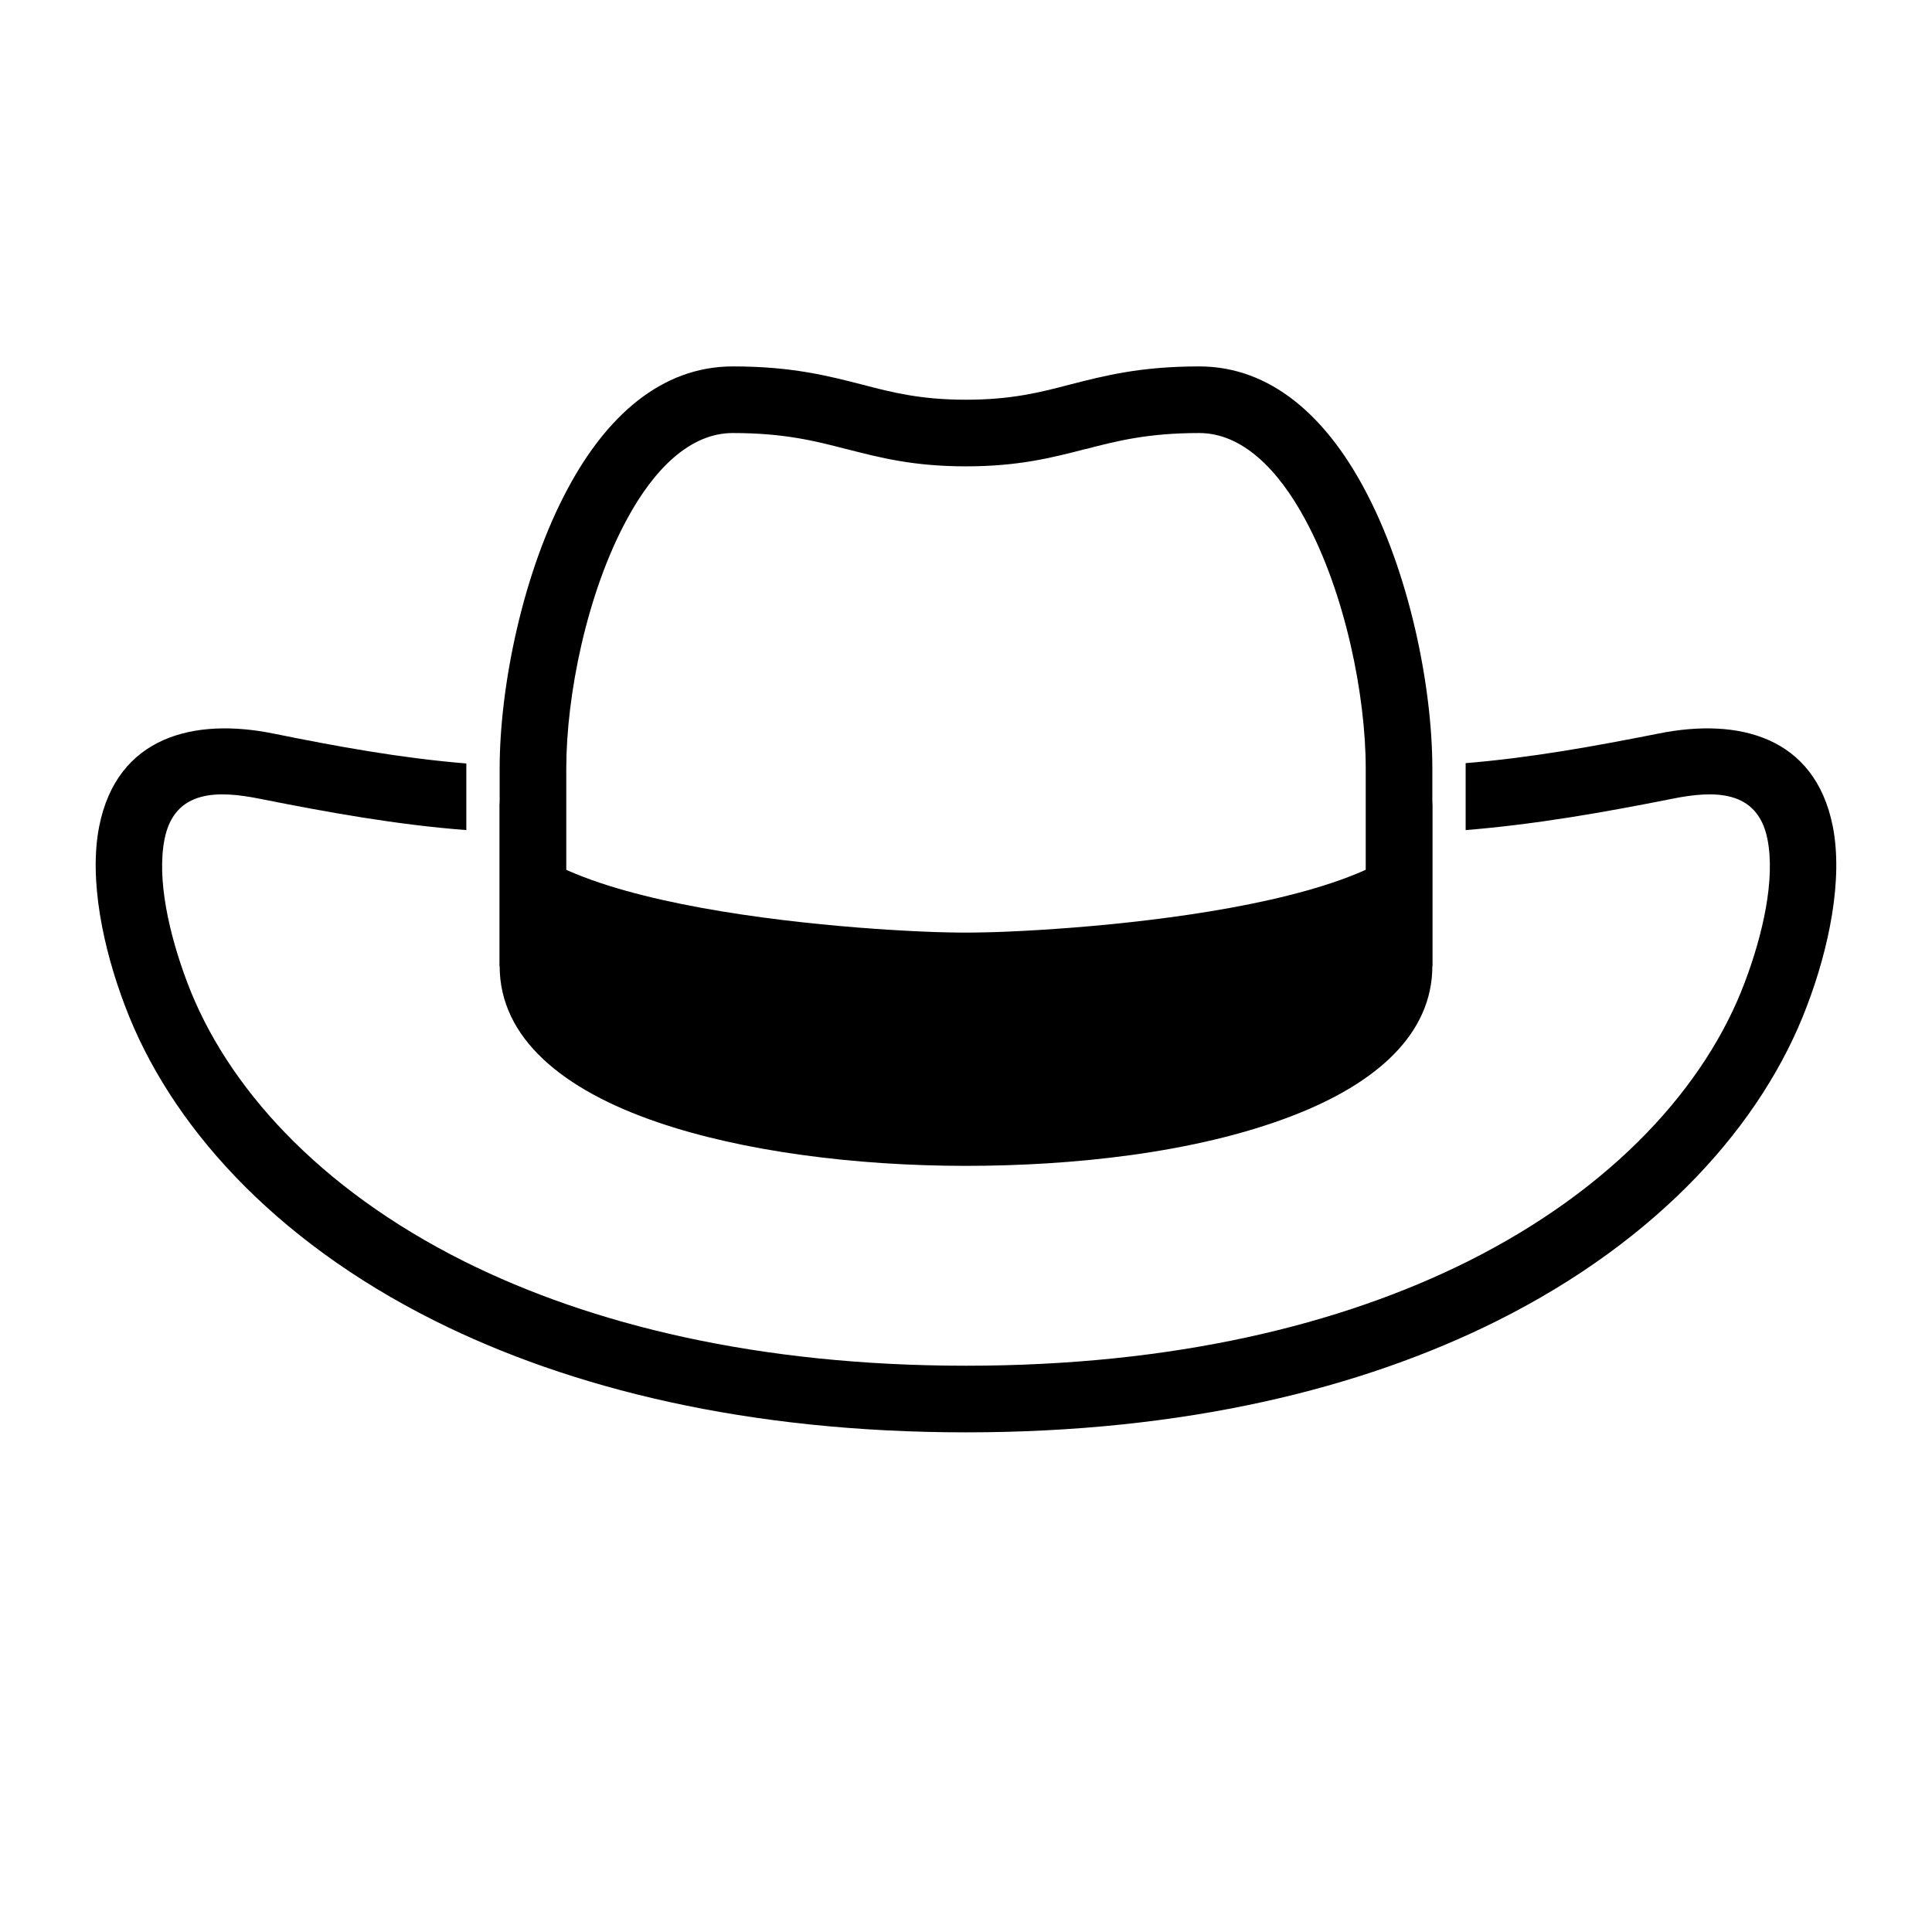 <?xml version="1.0" encoding="UTF-8"?>
<!DOCTYPE svg PUBLIC "-//W3C//DTD SVG 1.1//EN" "http://www.w3.org/Graphics/SVG/1.1/DTD/svg11.dtd">
<svg xmlns="http://www.w3.org/2000/svg" xml:space="preserve" width="580px" height="580px" shape-rendering="geometricPrecision" text-rendering="geometricPrecision" image-rendering="optimizeQuality" fill-rule="nonzero" clip-rule="nonzero" viewBox="0 0 5800 5800" xmlns:xlink="http://www.w3.org/1999/xlink">
	<title>hat2 icon</title>
	<desc>hat2 icon from the IconExperience.com I-Collection. Copyright by INCORS GmbH (www.incors.com).</desc>
		<path id="curve29"  d="M1400 2492c-209,-16 -414,-53 -620,-94 -124,-25 -256,-29 -286,121 -24,121 14,287 68,430 117,311 394,619 832,838 381,190 883,313 1506,313 623,0 1125,-123 1506,-313 438,-219 715,-527 832,-838 54,-143 92,-309 68,-430 -30,-150 -162,-146 -286,-121 -206,41 -411,77 -620,94l0 -201c196,-16 388,-51 580,-89 239,-48 468,9 522,278 32,161 -12,368 -77,539 -133,354 -444,703 -930,946 -408,204 -940,335 -1595,335 -655,0 -1187,-131 -1595,-335 -486,-243 -797,-592 -930,-946 -65,-171 -109,-378 -77,-539 54,-269 284,-326 522,-278 192,39 384,74 580,90l0 200zm2800 508l-2600 0 -100 -100 0 -593c0,-245 69,-590 206,-843 114,-212 278,-364 494,-364 177,0 285,28 390,55l0 0c88,23 174,45 310,45 136,0 222,-22 310,-45l0 0c105,-27 213,-55 390,-55 216,0 380,152 494,364 137,253 206,598 206,843l0 593 -100 100zm-2500 -200l2400 0 0 -493c0,-218 -61,-525 -182,-748 -81,-150 -189,-259 -318,-259 -154,0 -248,24 -340,48l-1 0c-101,26 -201,52 -359,52 -158,0 -258,-26 -359,-52l-1 0c-92,-24 -186,-48 -340,-48 -129,0 -237,109 -318,259 -121,223 -182,530 -182,748l0 493z"/>
	<path id="curve28"  d="M4300 2400l0 500c0,203 -166,352 -421,450 -293,113 -666,150 -979,150 -335,0 -672,-44 -926,-131 -284,-97 -474,-252 -474,-469l0 -500c0,335 1152,400 1399,400 248,0 1401,-65 1401,-400z"/>
</svg>
